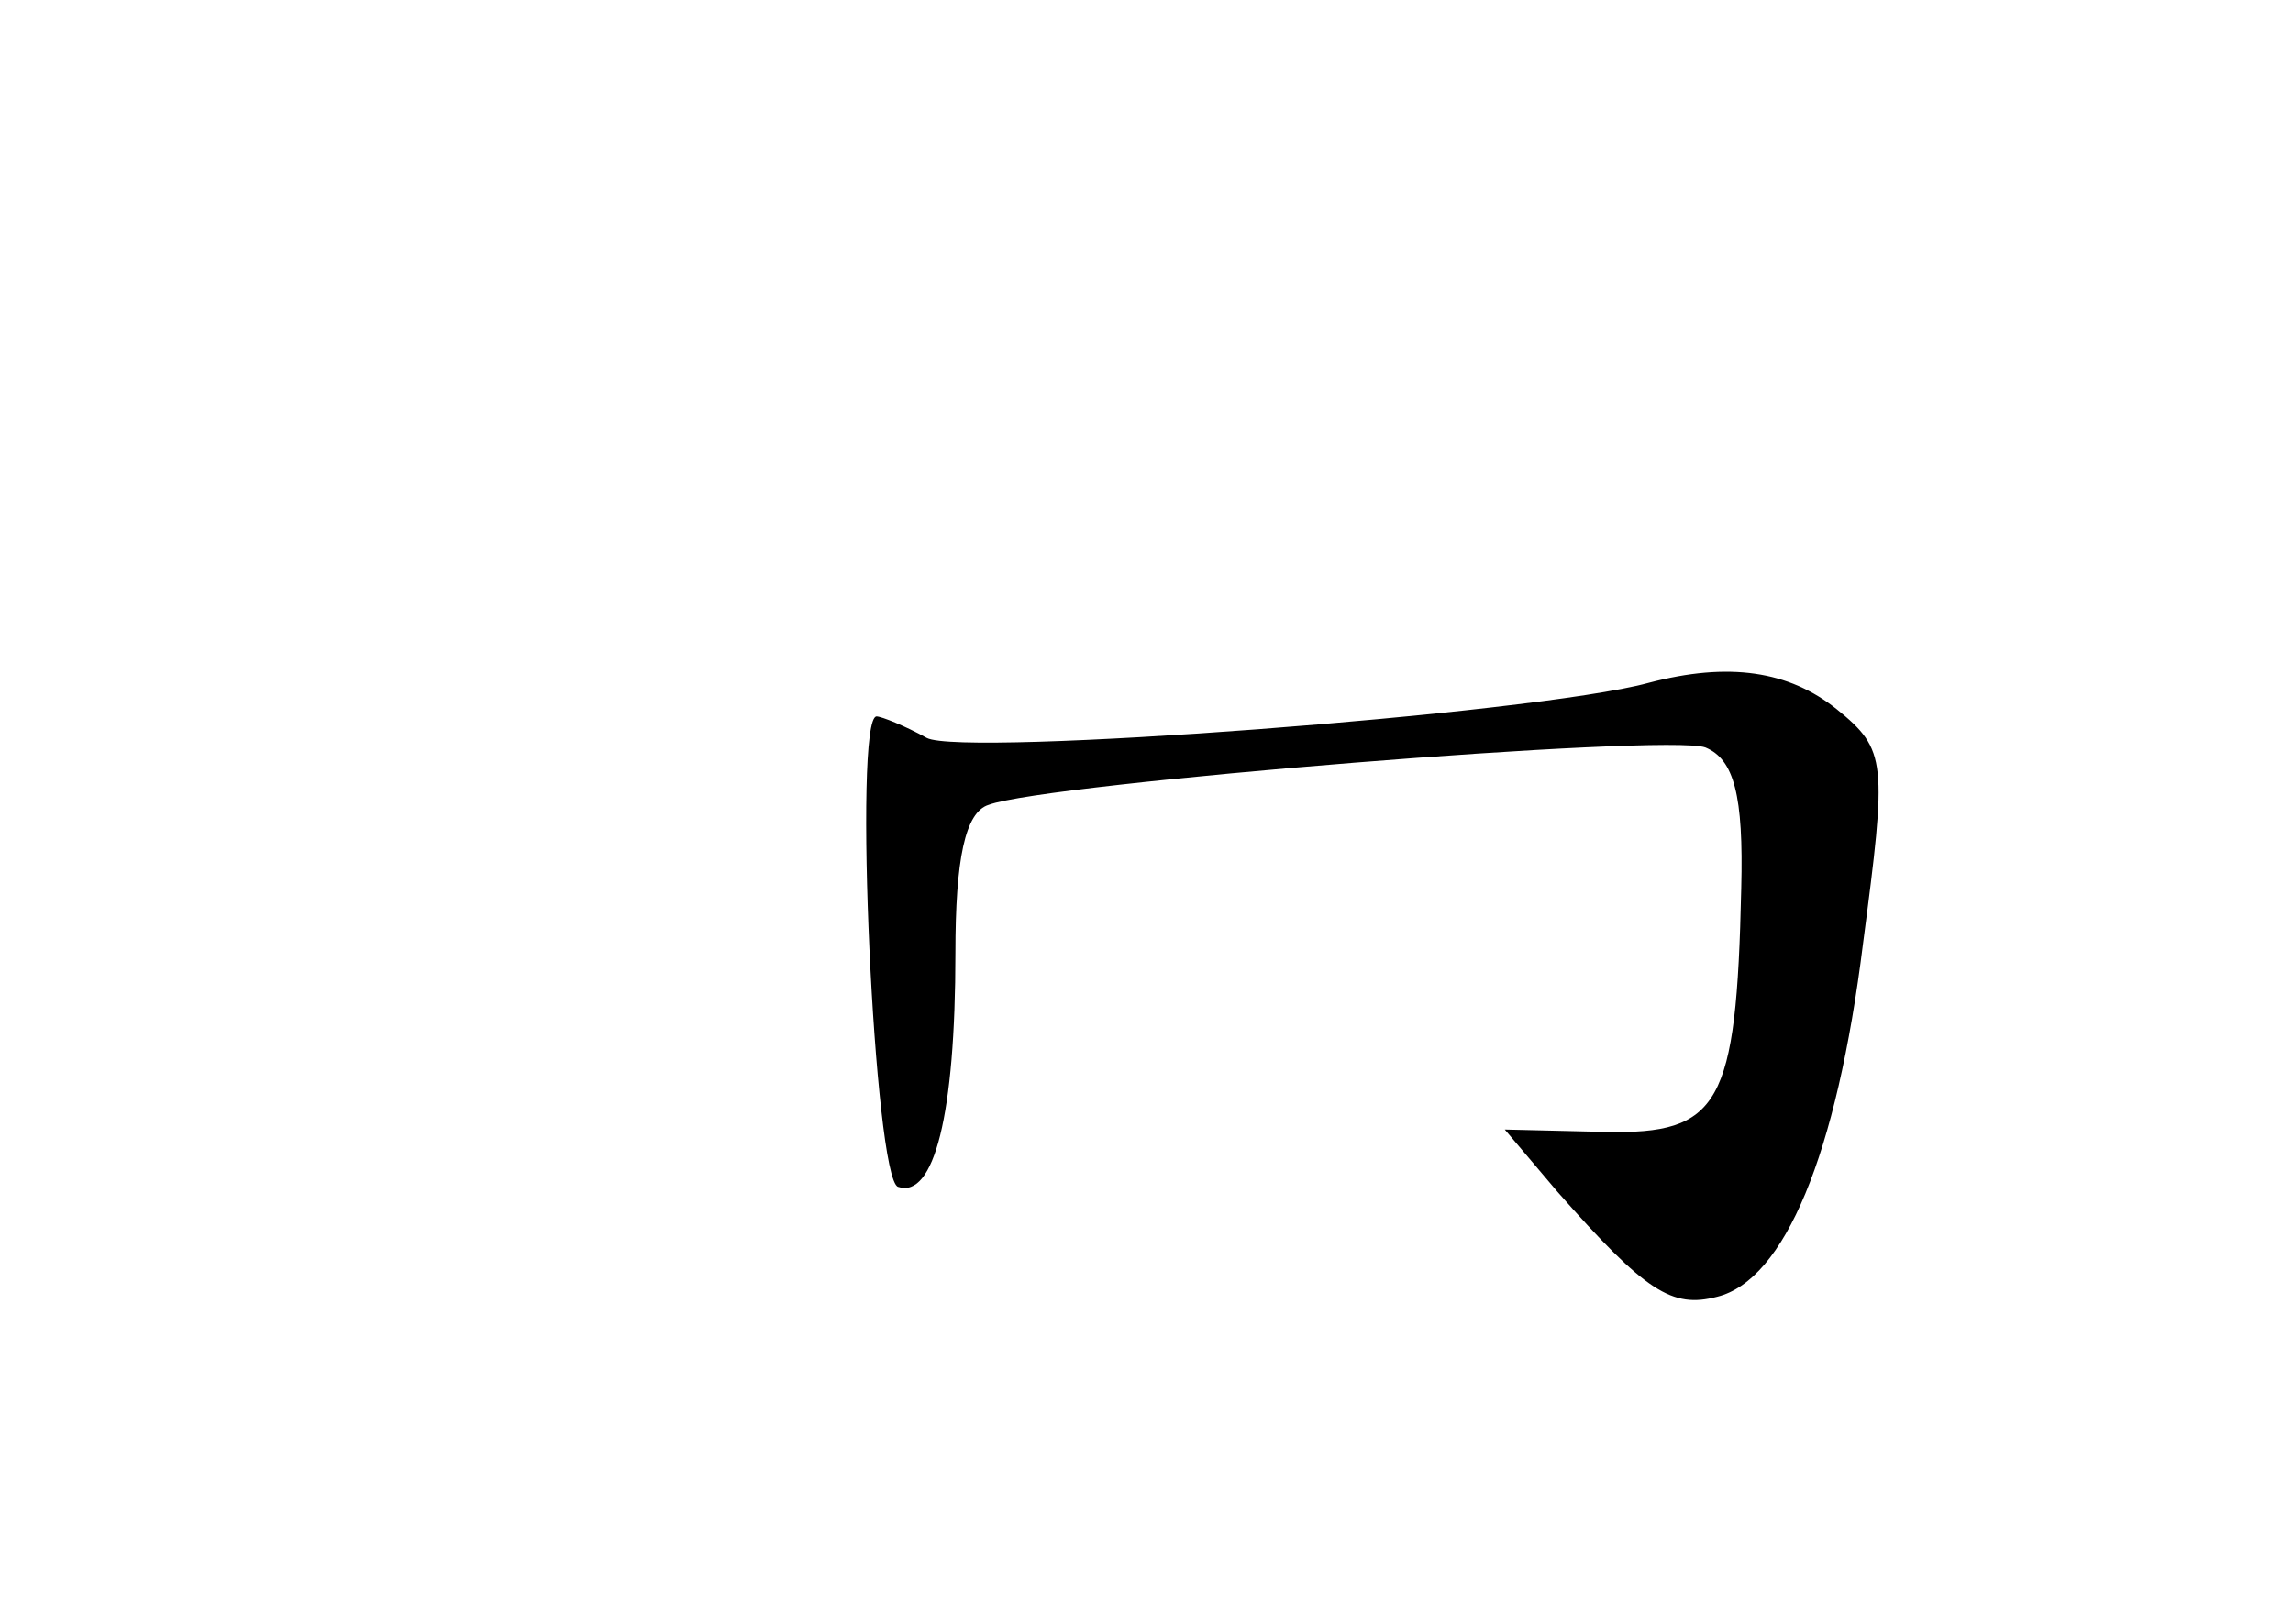 <?xml version="1.0" standalone="no"?>
<!DOCTYPE svg PUBLIC "-//W3C//DTD SVG 20010904//EN"
 "http://www.w3.org/TR/2001/REC-SVG-20010904/DTD/svg10.dtd">
<svg version="1.0" xmlns="http://www.w3.org/2000/svg"
 width="96pt" height="68pt" viewBox="0 0 96 68"
 preserveAspectRatio="xMidYMid meet">
<g transform="translate(0,68) scale(0.1,-0.1)"
fill="#000000" stroke="none">
<path d="M690 394 c-48 -13 -287 -31 -302 -23 -9 5 -19 9 -21 9 -10 0 -1 -194
9 -197 15 -5 24 30 24 98 0 39 4 59 14 62 24 9 284 30 300 24 12 -5 16 -20 15
-59 -2 -91 -9 -103 -57 -102 l-42 1 22 -26 c37 -42 48 -49 67 -44 28 7 50 59
61 148 10 76 10 81 -11 98 -20 16 -45 20 -79 11z"/>
</g>
</svg>
